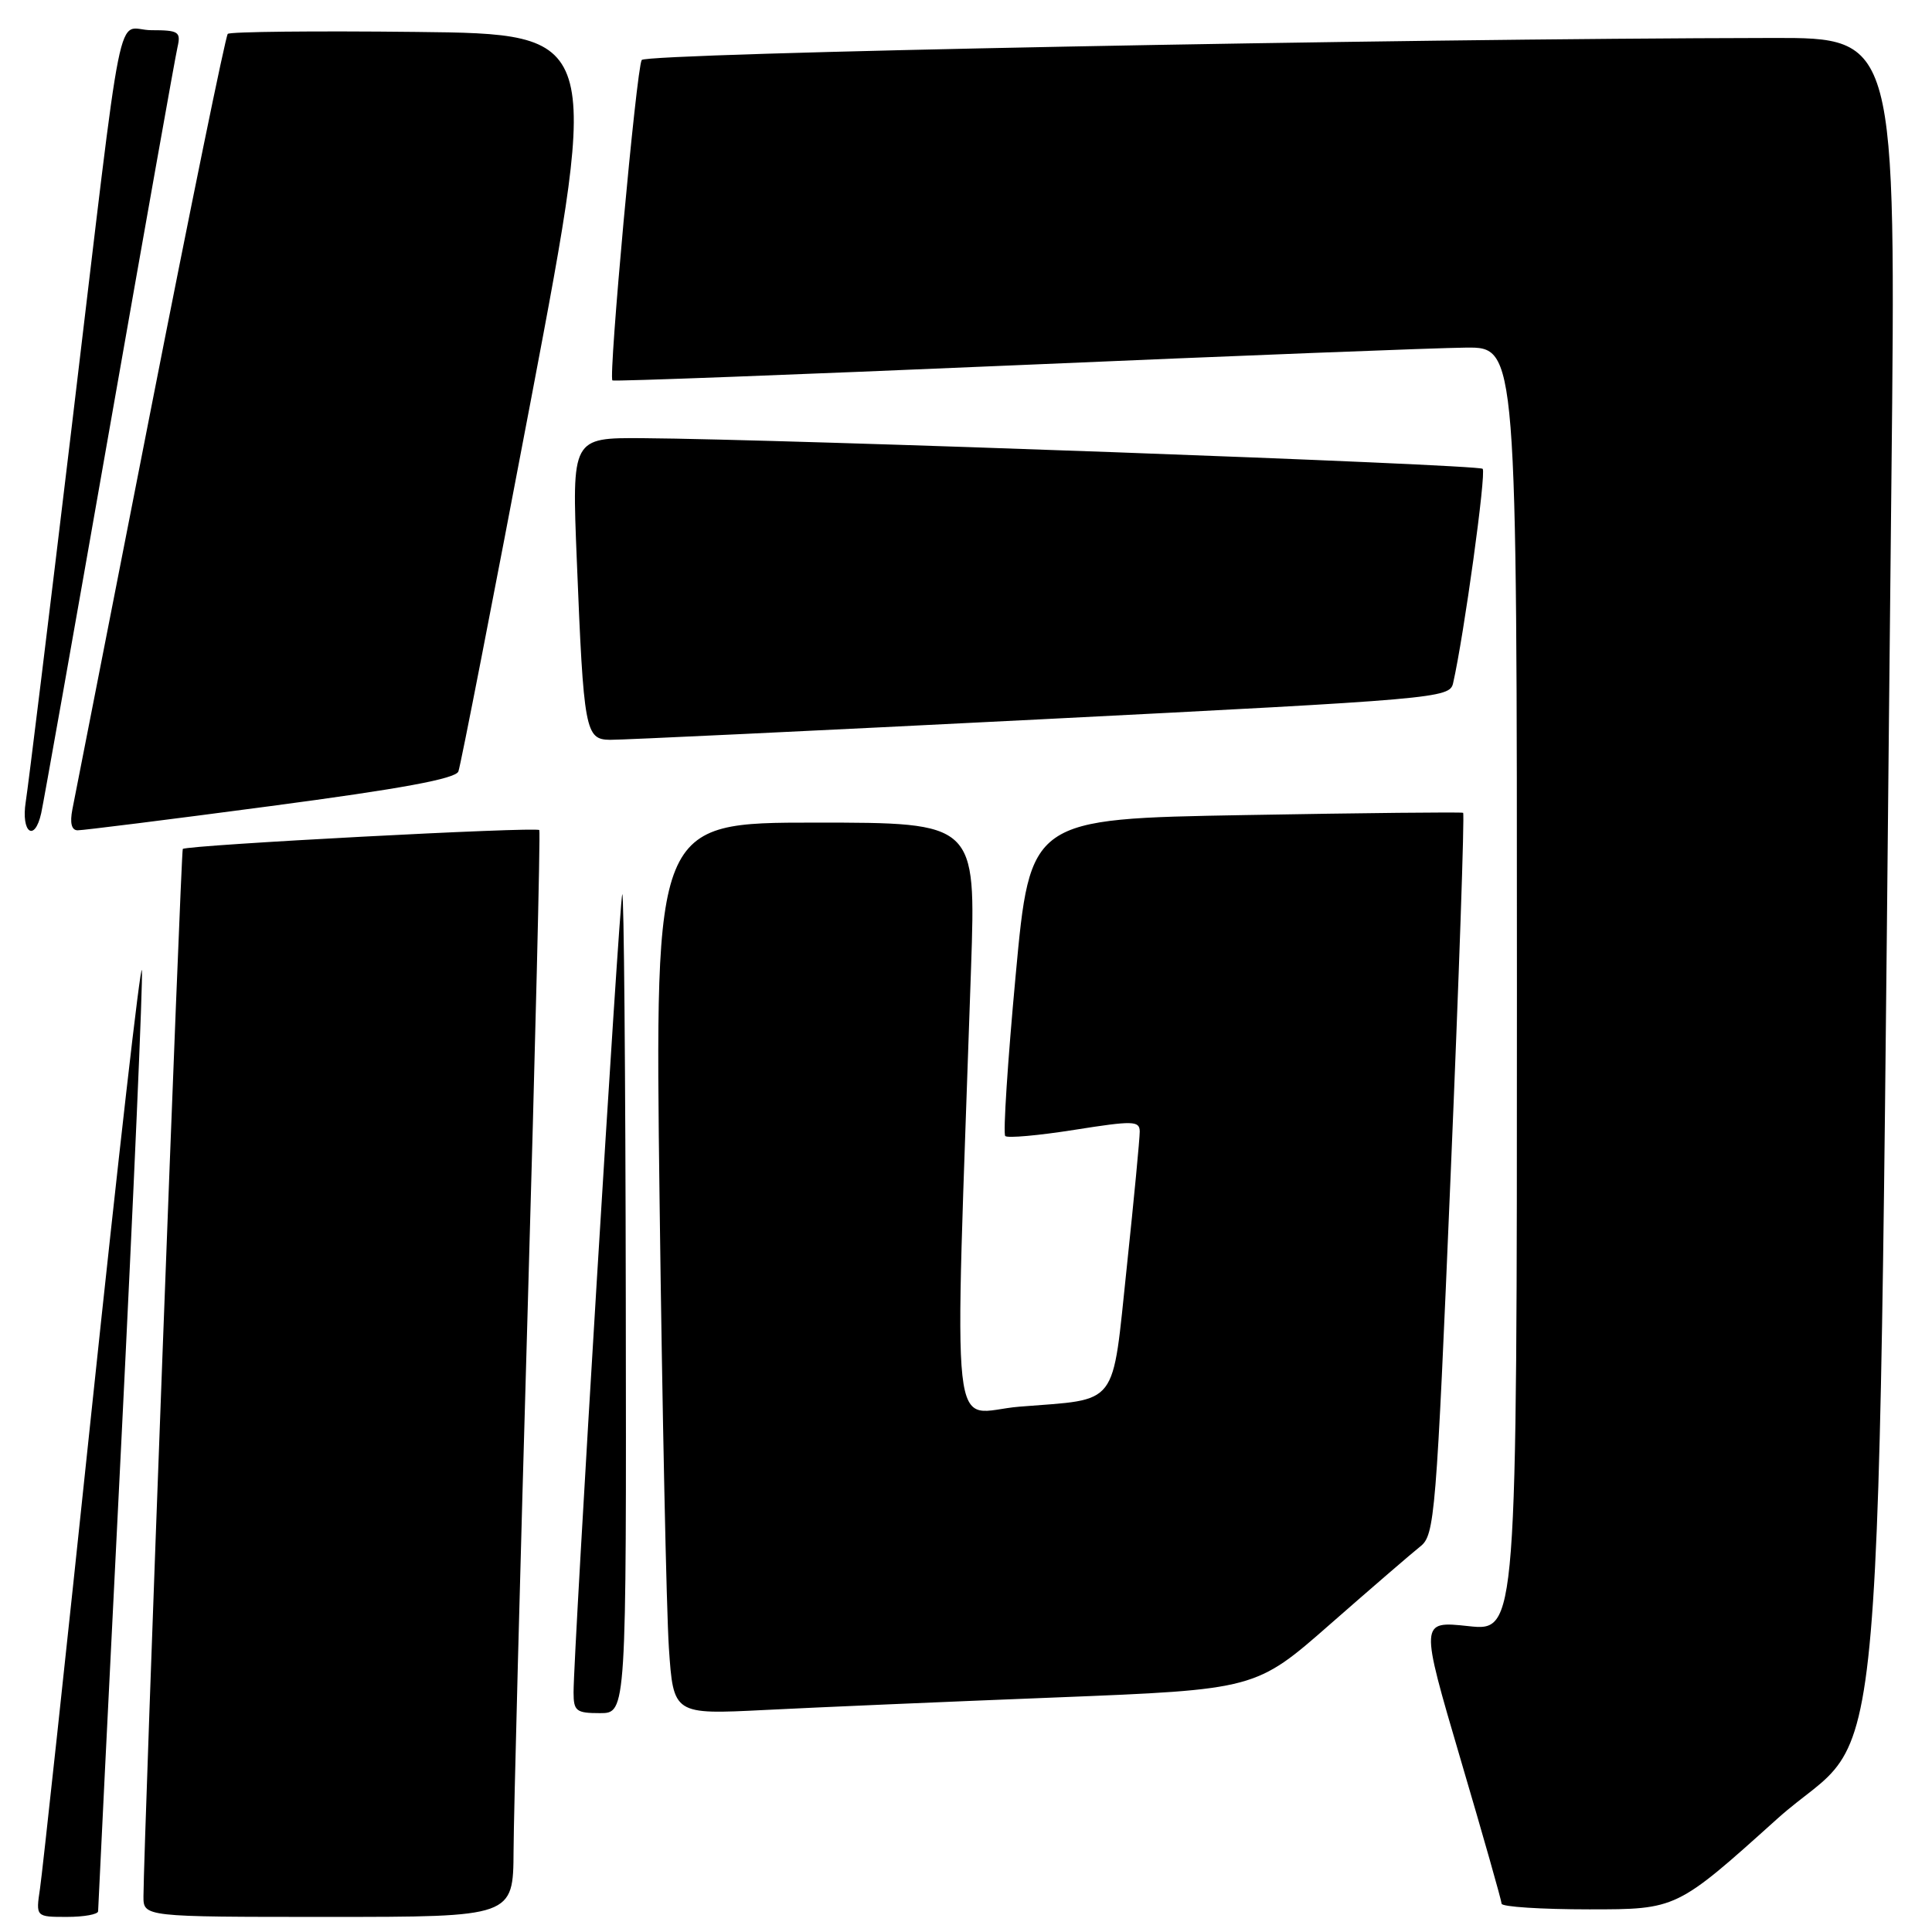 <?xml version="1.0" encoding="UTF-8" standalone="no"?>
<!DOCTYPE svg PUBLIC "-//W3C//DTD SVG 1.1//EN" "http://www.w3.org/Graphics/SVG/1.1/DTD/svg11.dtd" >
<svg xmlns="http://www.w3.org/2000/svg" xmlns:xlink="http://www.w3.org/1999/xlink" version="1.1" viewBox="0 0 256 256">
 <g >
 <path fill="currentColor"
d=" M 13.00 253.25 C 13.00 252.84 14.37 225.09 16.05 191.57 C 17.72 158.06 18.96 129.71 18.80 128.57 C 18.63 127.43 15.66 153.50 12.18 186.50 C 8.71 219.50 5.61 248.19 5.30 250.25 C 4.74 254.00 4.74 254.00 8.87 254.00 C 11.14 254.00 13.00 253.66 13.00 253.25 Z  M 68.05 245.25 C 68.07 240.44 68.92 208.15 69.92 173.50 C 70.92 138.85 71.62 110.27 71.46 109.99 C 71.20 109.52 24.83 111.97 24.22 112.49 C 23.98 112.69 19.05 244.04 19.01 251.25 C 19.00 254.00 19.00 254.00 43.50 254.00 C 68.00 254.00 68.00 254.00 68.05 245.25 Z  M 235.46 241.03 C 250.34 227.65 248.67 247.18 250.62 63.75 C 251.24 5.00 251.24 5.00 234.87 5.03 C 184.15 5.11 85.60 7.04 85.03 7.95 C 84.33 9.08 80.60 49.98 81.15 50.41 C 81.34 50.56 105.35 49.65 134.50 48.40 C 163.65 47.14 190.54 46.09 194.25 46.06 C 201.00 46.00 201.00 46.00 201.00 131.08 C 201.00 216.16 201.00 216.16 194.57 215.47 C 188.14 214.78 188.14 214.78 193.54 233.14 C 196.52 243.24 198.96 251.84 198.97 252.25 C 198.99 252.66 204.21 253.00 210.58 253.00 C 222.16 253.00 222.16 253.00 235.46 241.03 Z  M 82.92 172.25 C 82.88 142.14 82.67 117.95 82.45 118.50 C 82.06 119.49 75.99 218.97 76.00 224.25 C 76.00 226.73 76.35 227.00 79.50 227.00 C 83.00 227.00 83.00 227.00 82.92 172.25 Z  M 139.95 224.92 C 166.39 223.87 166.39 223.87 176.29 215.18 C 181.73 210.41 187.09 205.79 188.20 204.91 C 190.11 203.41 190.31 200.98 192.22 155.62 C 193.33 129.37 194.07 107.81 193.87 107.70 C 193.67 107.59 180.68 107.72 165.00 108.00 C 136.50 108.50 136.50 108.50 134.58 129.24 C 133.52 140.65 132.90 150.23 133.20 150.53 C 133.50 150.83 137.63 150.46 142.37 149.71 C 150.14 148.48 151.00 148.50 151.02 149.92 C 151.03 150.79 150.26 158.86 149.31 167.85 C 147.31 186.73 148.40 185.32 135.09 186.39 C 125.69 187.15 126.45 193.98 128.67 128.25 C 129.32 109.00 129.32 109.00 108.04 109.00 C 86.76 109.00 86.76 109.00 87.40 159.25 C 87.75 186.89 88.31 213.48 88.63 218.34 C 89.23 227.19 89.23 227.19 101.36 226.58 C 108.04 226.24 125.40 225.49 139.95 224.92 Z  M 5.46 107.75 C 5.74 106.51 9.80 83.67 14.48 57.00 C 19.17 30.33 23.23 7.49 23.52 6.25 C 23.99 4.21 23.67 4.00 20.06 4.00 C 15.26 4.00 16.58 -2.55 9.51 56.50 C 6.48 81.80 3.74 104.19 3.41 106.25 C 2.77 110.34 4.59 111.67 5.46 107.75 Z  M 35.86 106.81 C 53.17 104.52 60.37 103.19 60.74 102.22 C 61.03 101.47 65.38 79.18 70.41 52.68 C 79.55 4.50 79.55 4.50 55.12 4.23 C 41.69 4.08 30.47 4.20 30.18 4.49 C 29.89 4.78 25.26 27.40 19.89 54.76 C 14.53 82.12 9.89 105.74 9.59 107.25 C 9.24 109.05 9.48 110.01 10.28 110.02 C 10.95 110.03 22.46 108.59 35.86 106.81 Z  M 137.78 95.32 C 190.44 92.65 192.08 92.51 192.54 90.54 C 193.98 84.23 196.96 62.63 196.46 62.12 C 195.88 61.54 103.98 58.19 85.14 58.06 C 75.77 58.00 75.77 58.00 76.43 74.25 C 77.34 96.88 77.55 97.99 80.84 98.03 C 82.30 98.05 107.93 96.83 137.78 95.32 Z "/>
</g>
</svg>